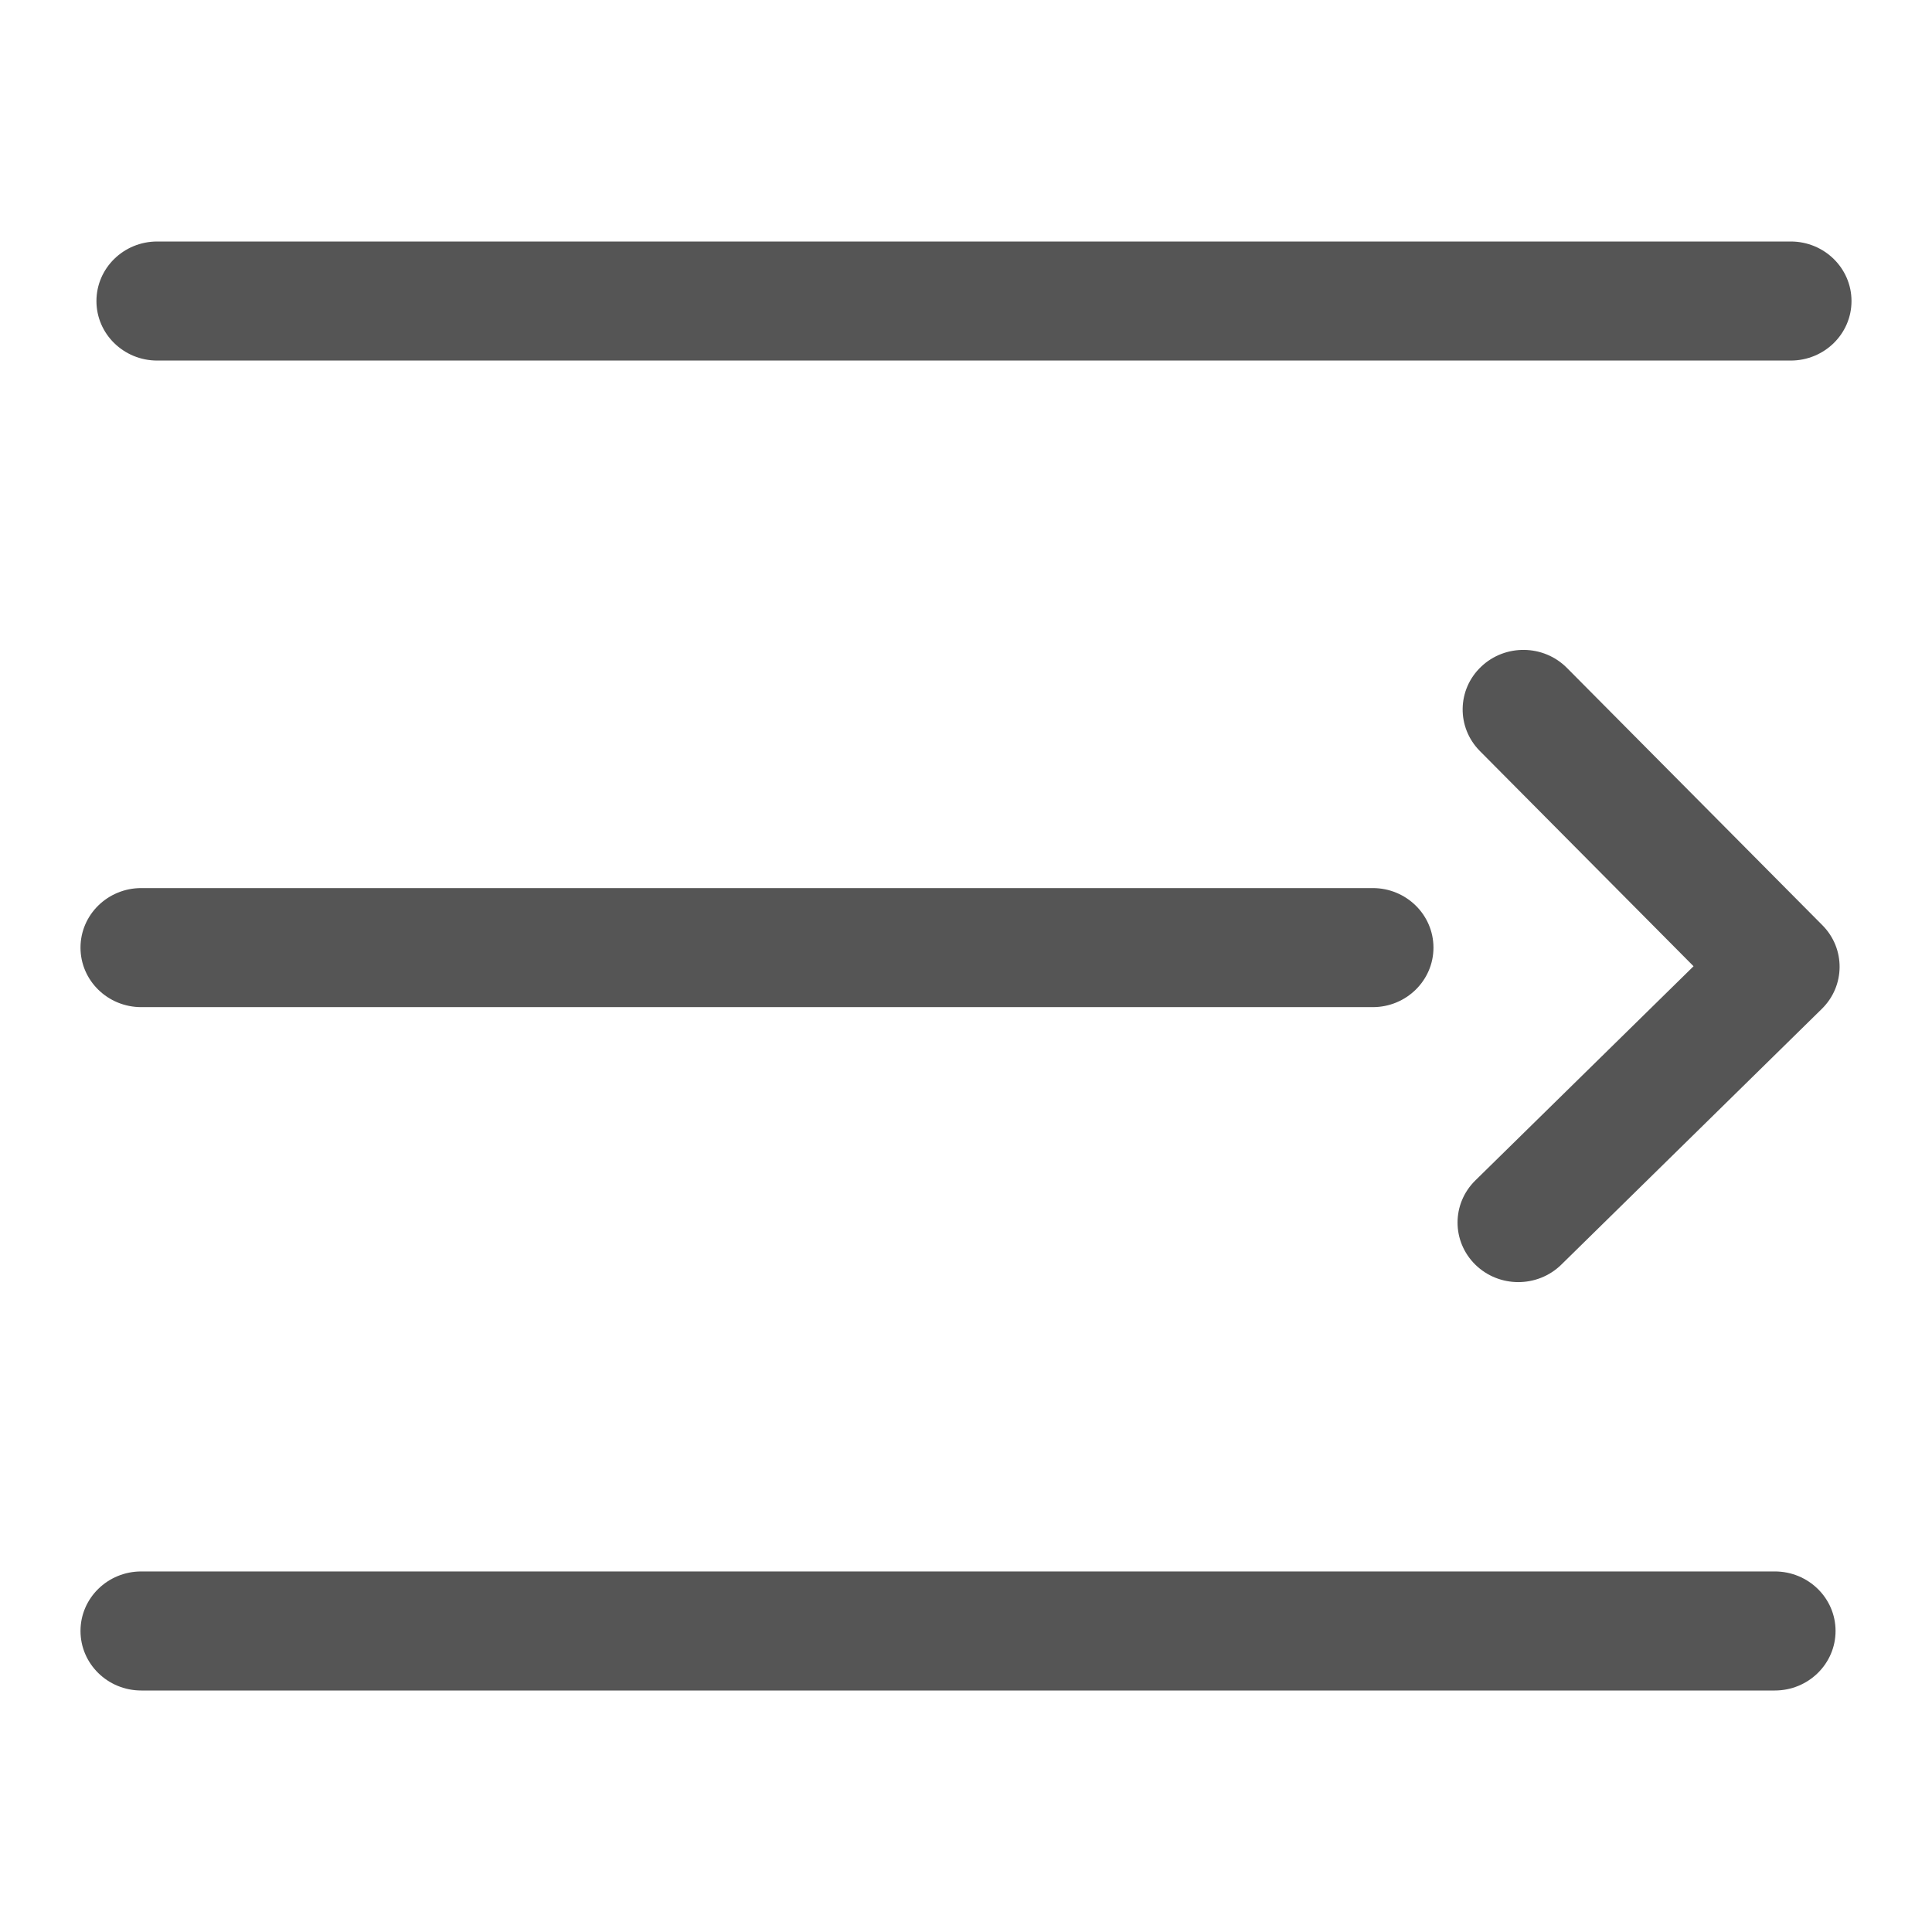 <svg xmlns="http://www.w3.org/2000/svg" width="24" height="24" viewBox="0 0 24 24">
  <g fill="none" fill-rule="evenodd" transform="translate(-312 -456)">
    <path fill="#555" fill-rule="nonzero" d="M1.953,4.479 C1.536,4.479 1.198,4.148 1.198,3.74 C1.198,3.331 1.536,3 1.953,3 L22.245,3 C22.662,3 23,3.331 23,3.74 C23,4.148 22.662,4.479 22.245,4.479 L1.953,4.479 Z M1.755,21 C1.338,21 1,20.669 1,20.26 C1,19.852 1.338,19.521 1.755,19.521 L22.047,19.521 C22.464,19.521 22.802,19.852 22.802,20.26 C22.802,20.669 22.464,21 22.047,21 L1.755,21 Z M1.755,12.511 C1.338,12.511 1,12.18 1,11.772 C1,11.363 1.338,11.032 1.755,11.032 L17.053,11.032 C17.469,11.032 17.807,11.363 17.807,11.772 C17.807,12.18 17.469,12.511 17.053,12.511 L1.755,12.511 Z M18.383,9.329 C18.093,9.036 18.099,8.568 18.398,8.283 C18.696,7.998 19.174,8.004 19.465,8.297 L22.639,11.494 C22.926,11.783 22.923,12.246 22.632,12.532 L19.395,15.71 C19.1,15.999 18.623,15.999 18.328,15.711 C18.033,15.422 18.032,14.954 18.327,14.664 L21.038,12.003 L18.383,9.329 Z" transform="translate(312 456)"/>
  </g>
</svg>
